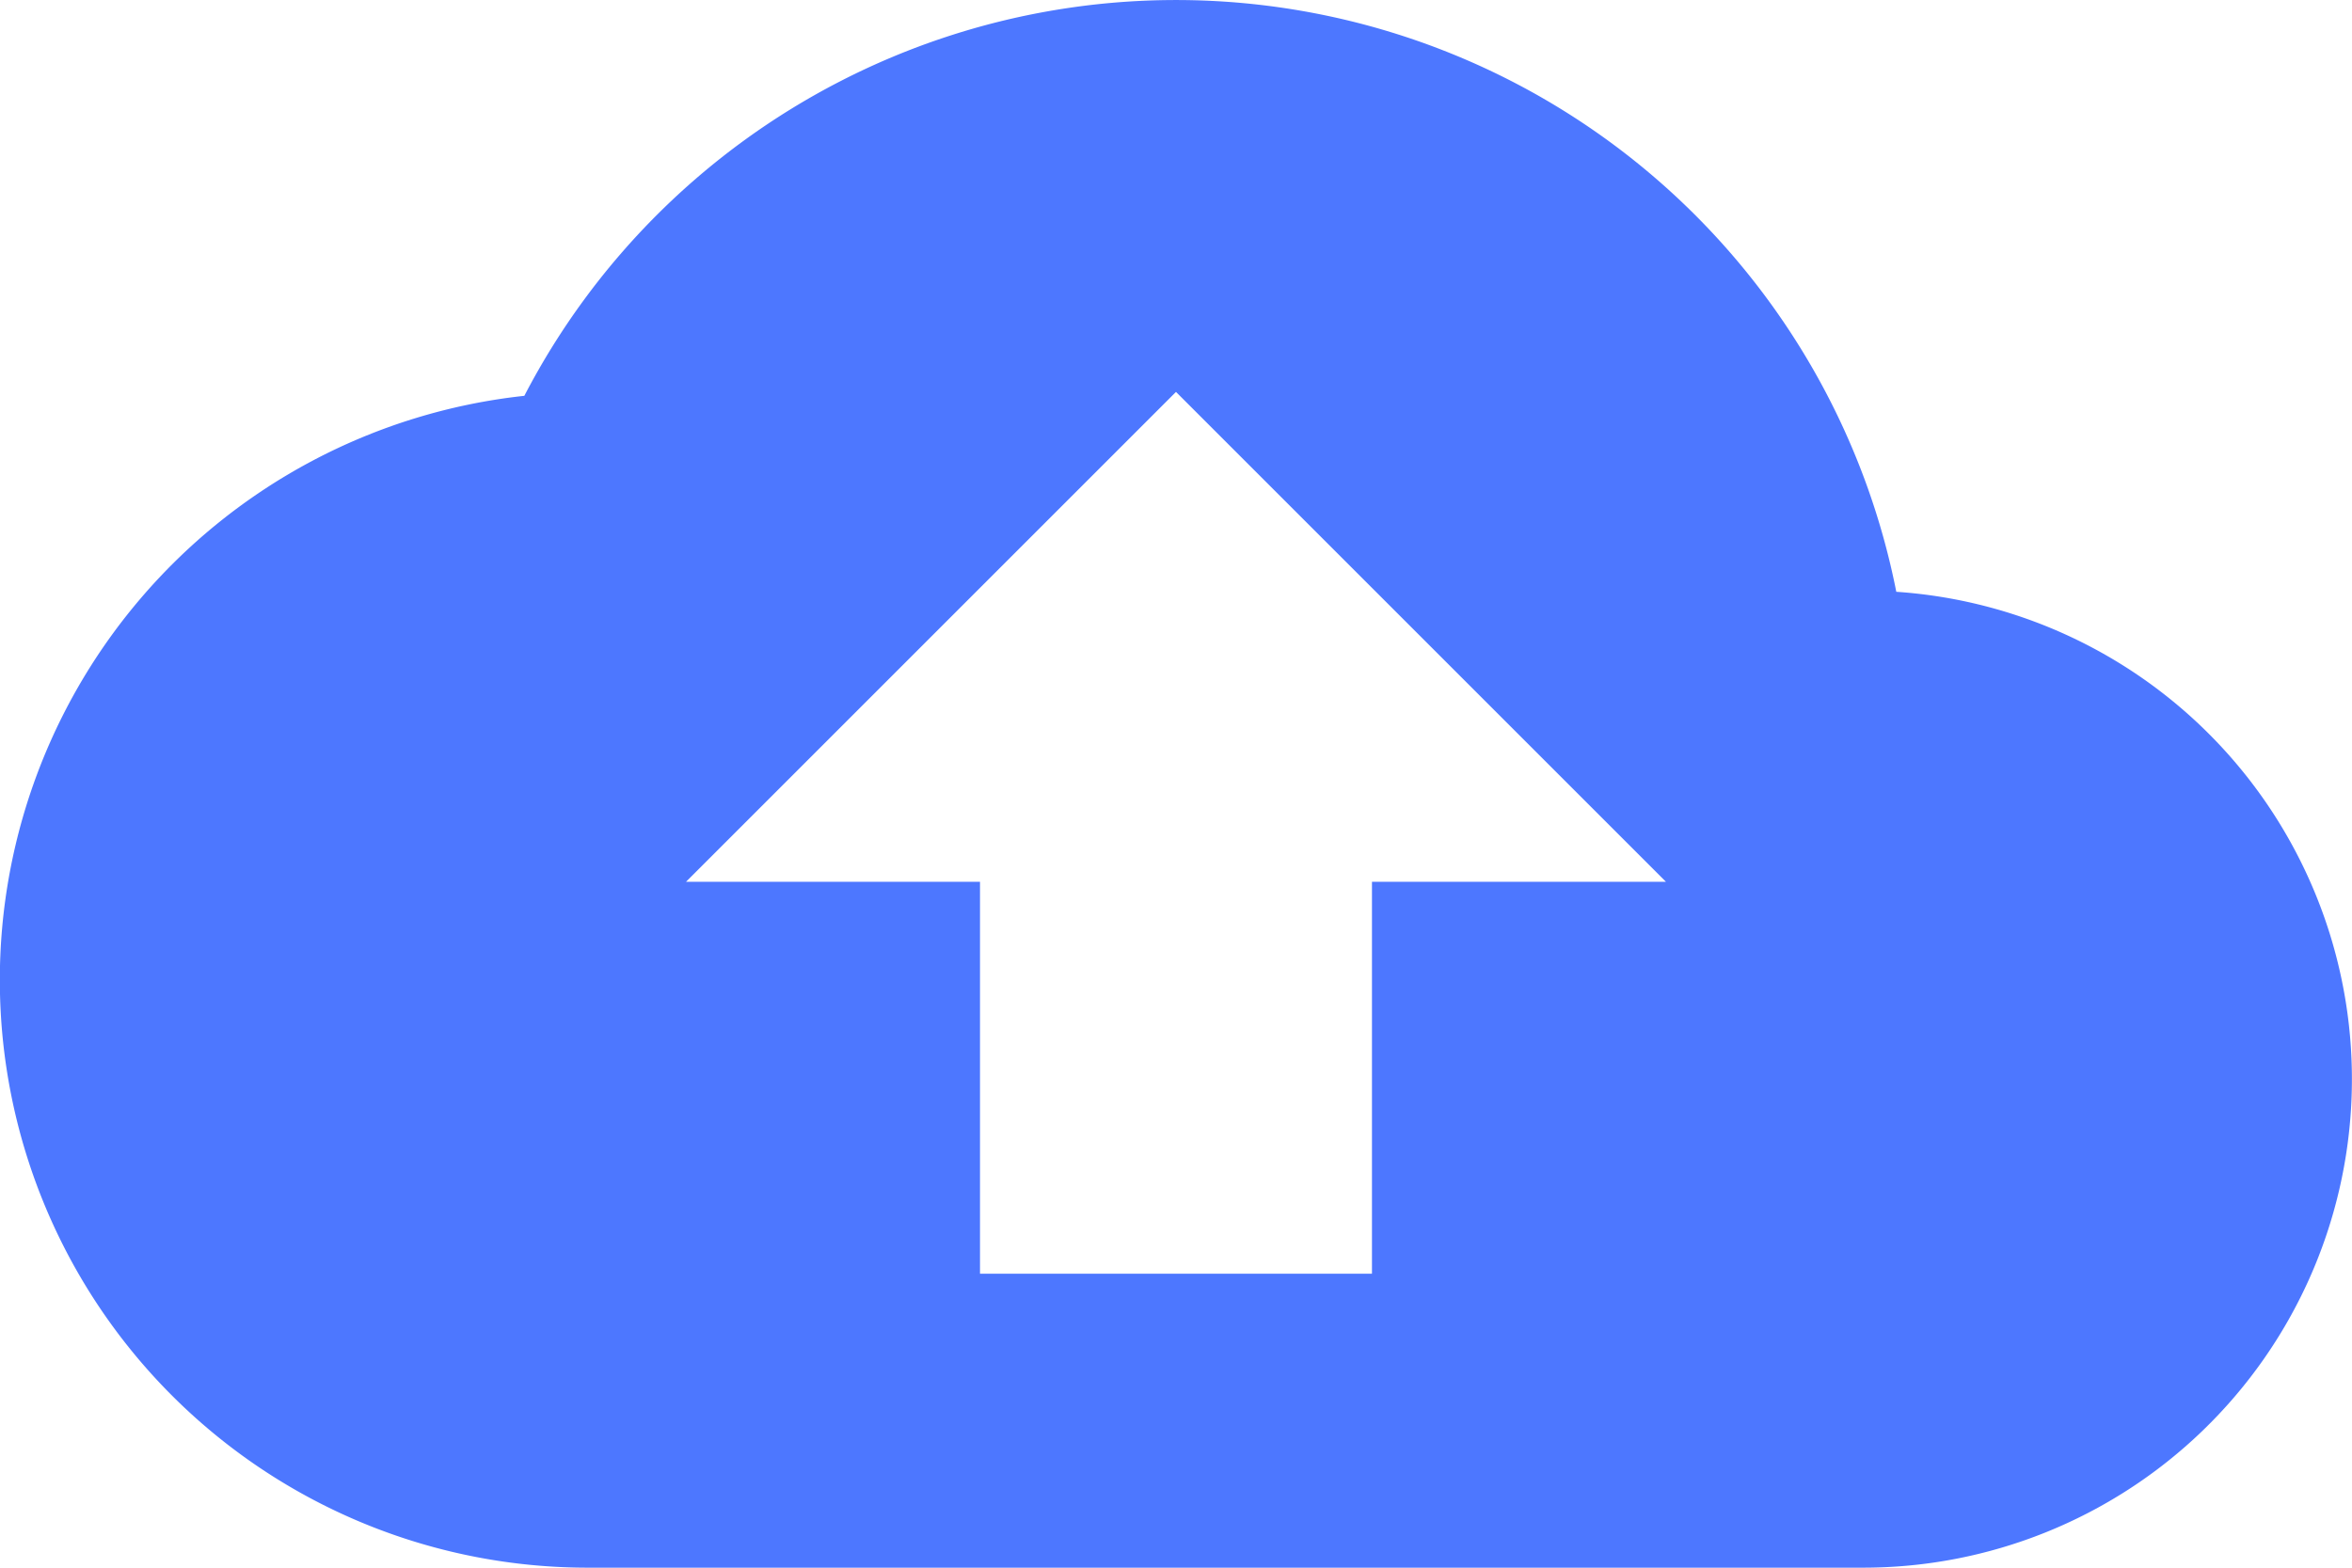 <svg xmlns="http://www.w3.org/2000/svg" width="71.659" height="47.772" viewBox="0 0 71.659 47.772">
  <path id="Icon_material-cloud-upload" data-name="Icon material-cloud-upload" d="M57.775,24.034a22.371,22.371,0,0,0-41.8-5.972,17.907,17.907,0,0,0,1.941,35.71H56.73a14.886,14.886,0,0,0,1.045-29.738ZM41.8,32.872V44.815H29.858V32.872H20.9L35.829,17.943,50.758,32.872Z" transform="translate(0 -6)" fill="#4d77ff"/>
</svg>
